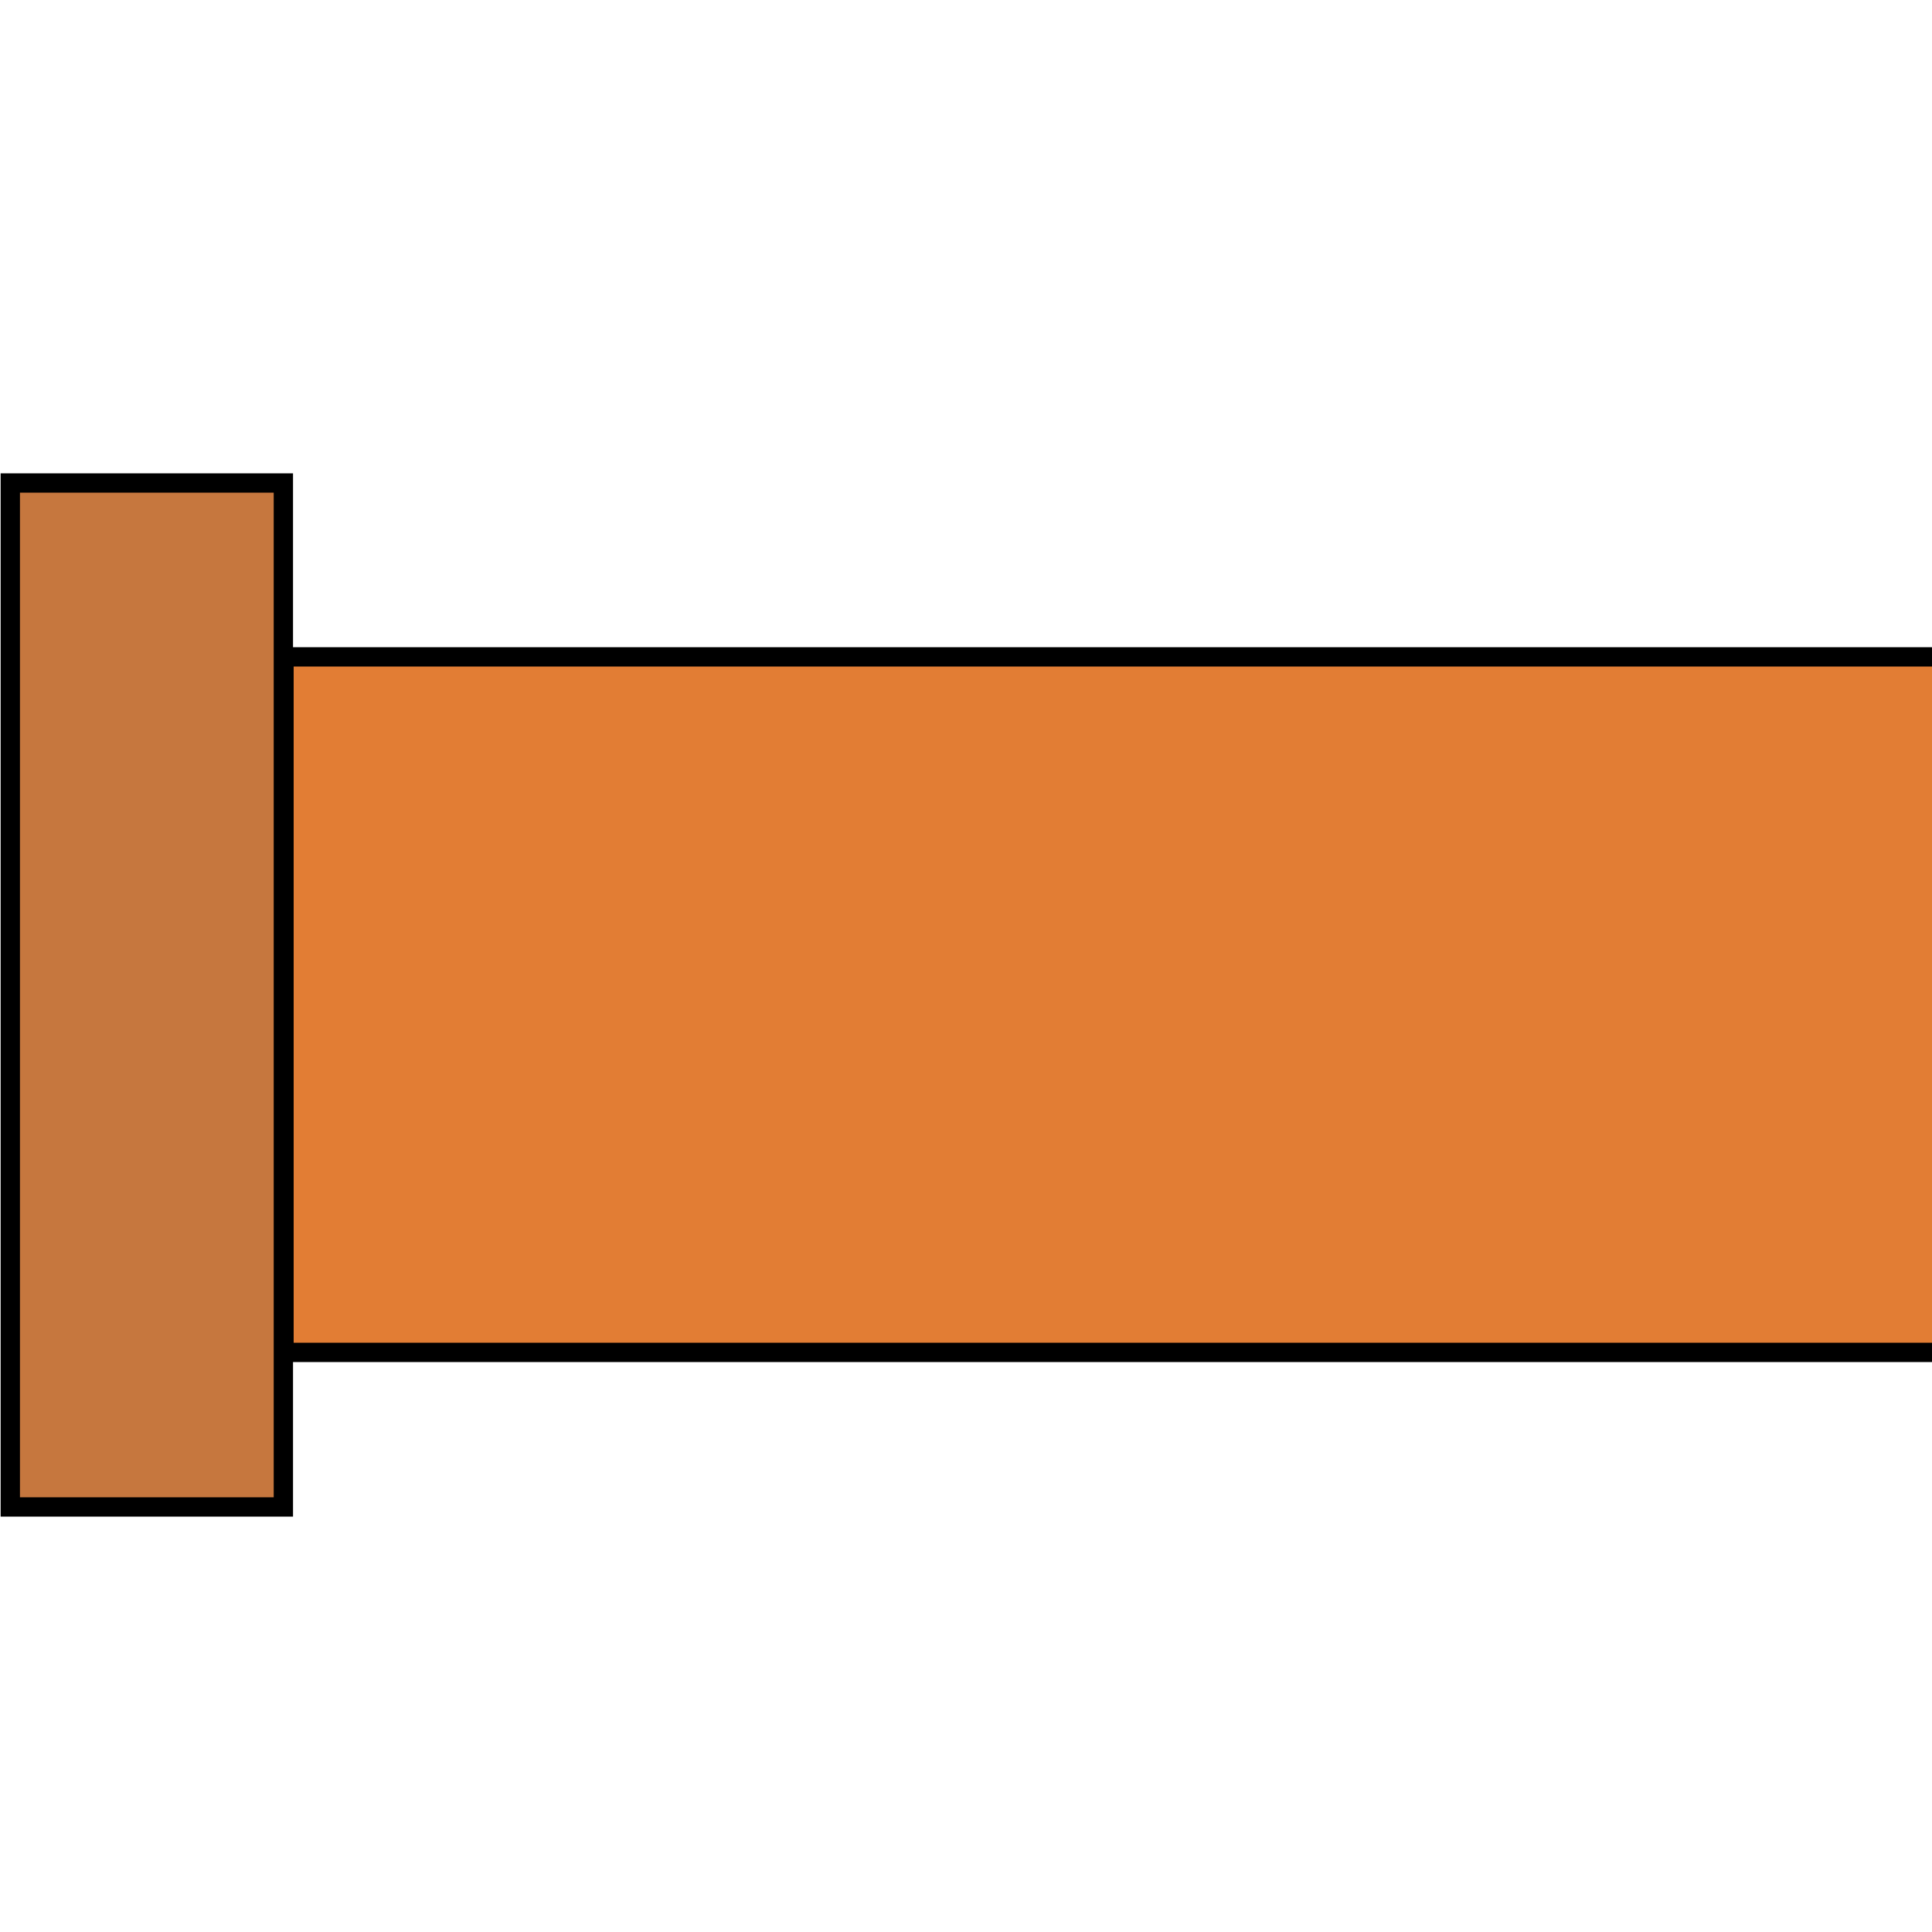 <svg width="100" height="100" viewBox="0 0 100 100" fill="none" xmlns="http://www.w3.org/2000/svg">
<g clip-path="url(#clip0)">
<path d="M14.667 25L14.667 78L0.533 78L0.533 25L14.667 25Z" fill="#C6773E" stroke="black"/>
<path d="M100.7 70L14.7 70L14.7 34L100.7 34L100.7 70Z" fill="#E27D34" stroke="black"/>
</g>
<defs>
<clipPath id="clip0">
<rect width="100" height="100" fill="white" transform="translate(100 100) rotate(-180)"/>
</clipPath>
</defs>
</svg>

